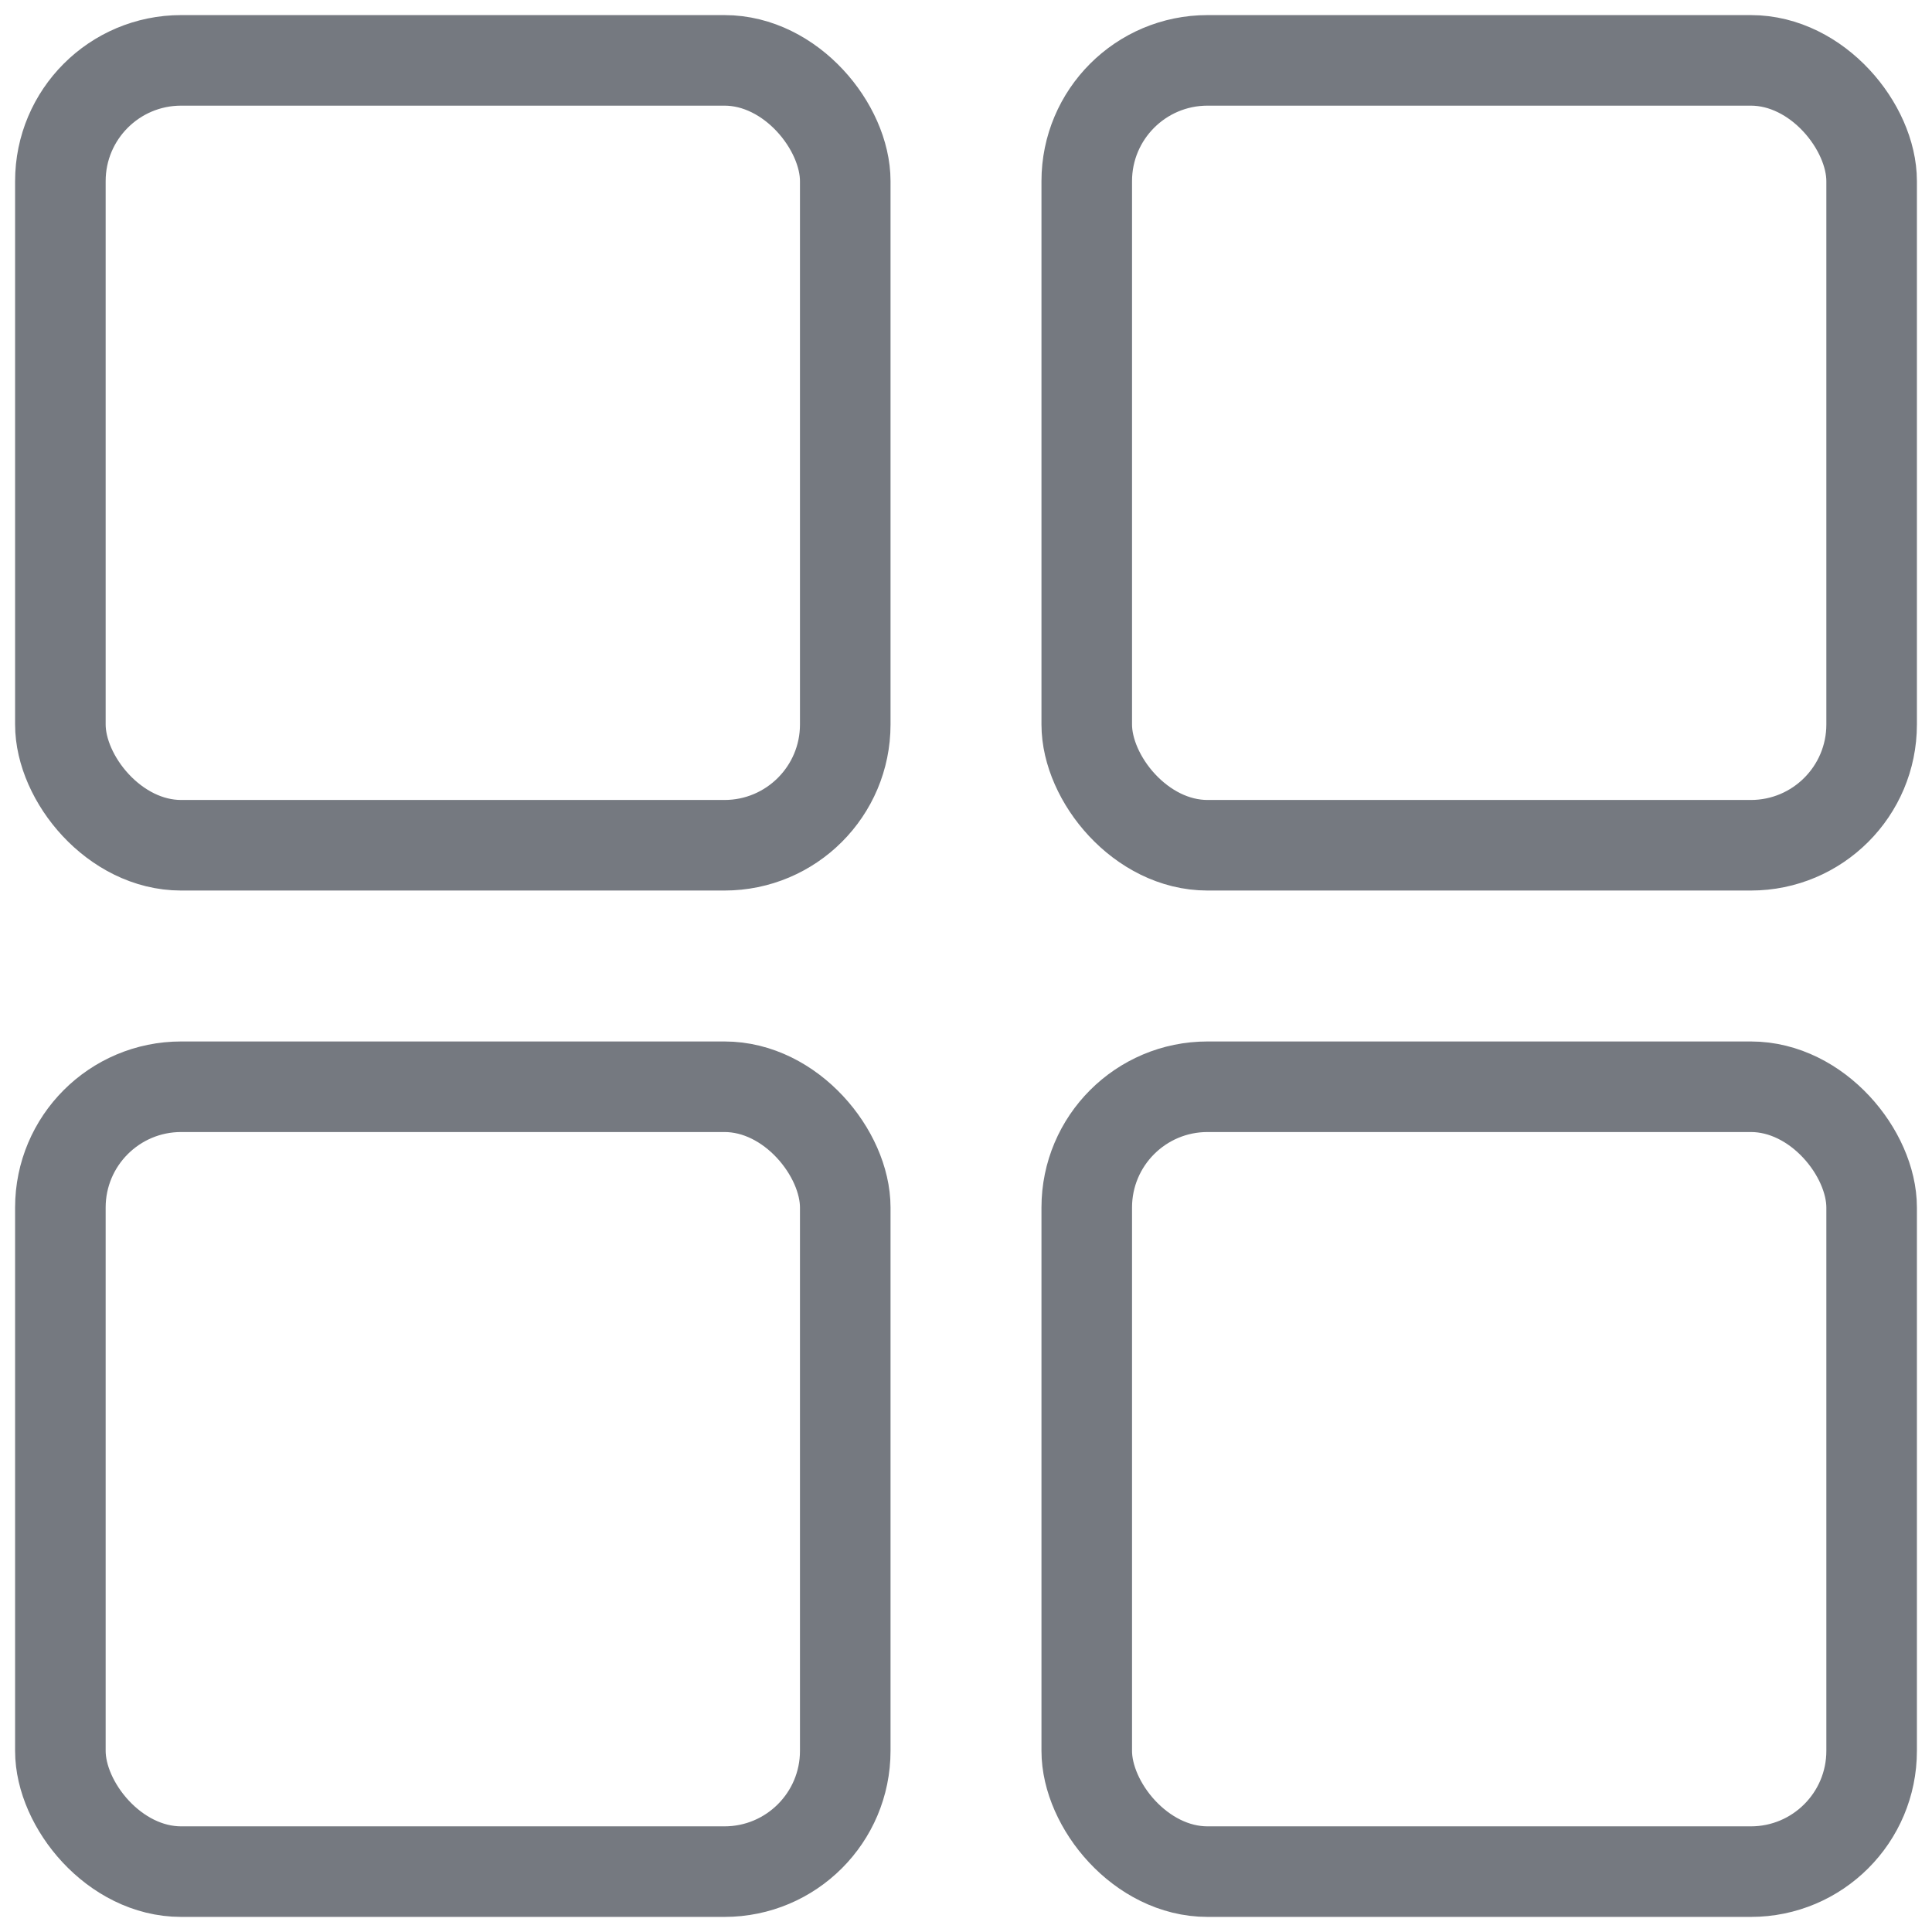 <svg xmlns="http://www.w3.org/2000/svg" id="Outline" viewBox="0 0 32 32" width="513" height="513" stroke="#757980">
    <!-- Centered hollow 3x3 grid, starting at 1,1, with gap between squares -->
    <rect x="1" y="1" width="13" height="13" rx="2" fill="none" stroke-width="1.5" />
    <rect x="18" y="1" width="13" height="13" rx="2" fill="none" stroke-width="1.5" />


    <rect x="1" y="18" width="13" height="13" rx="2" fill="none" stroke-width="1.5" />
    <rect x="18" y="18" width="13" height="13" rx="2" fill="none" stroke-width="1.5" />



</svg>